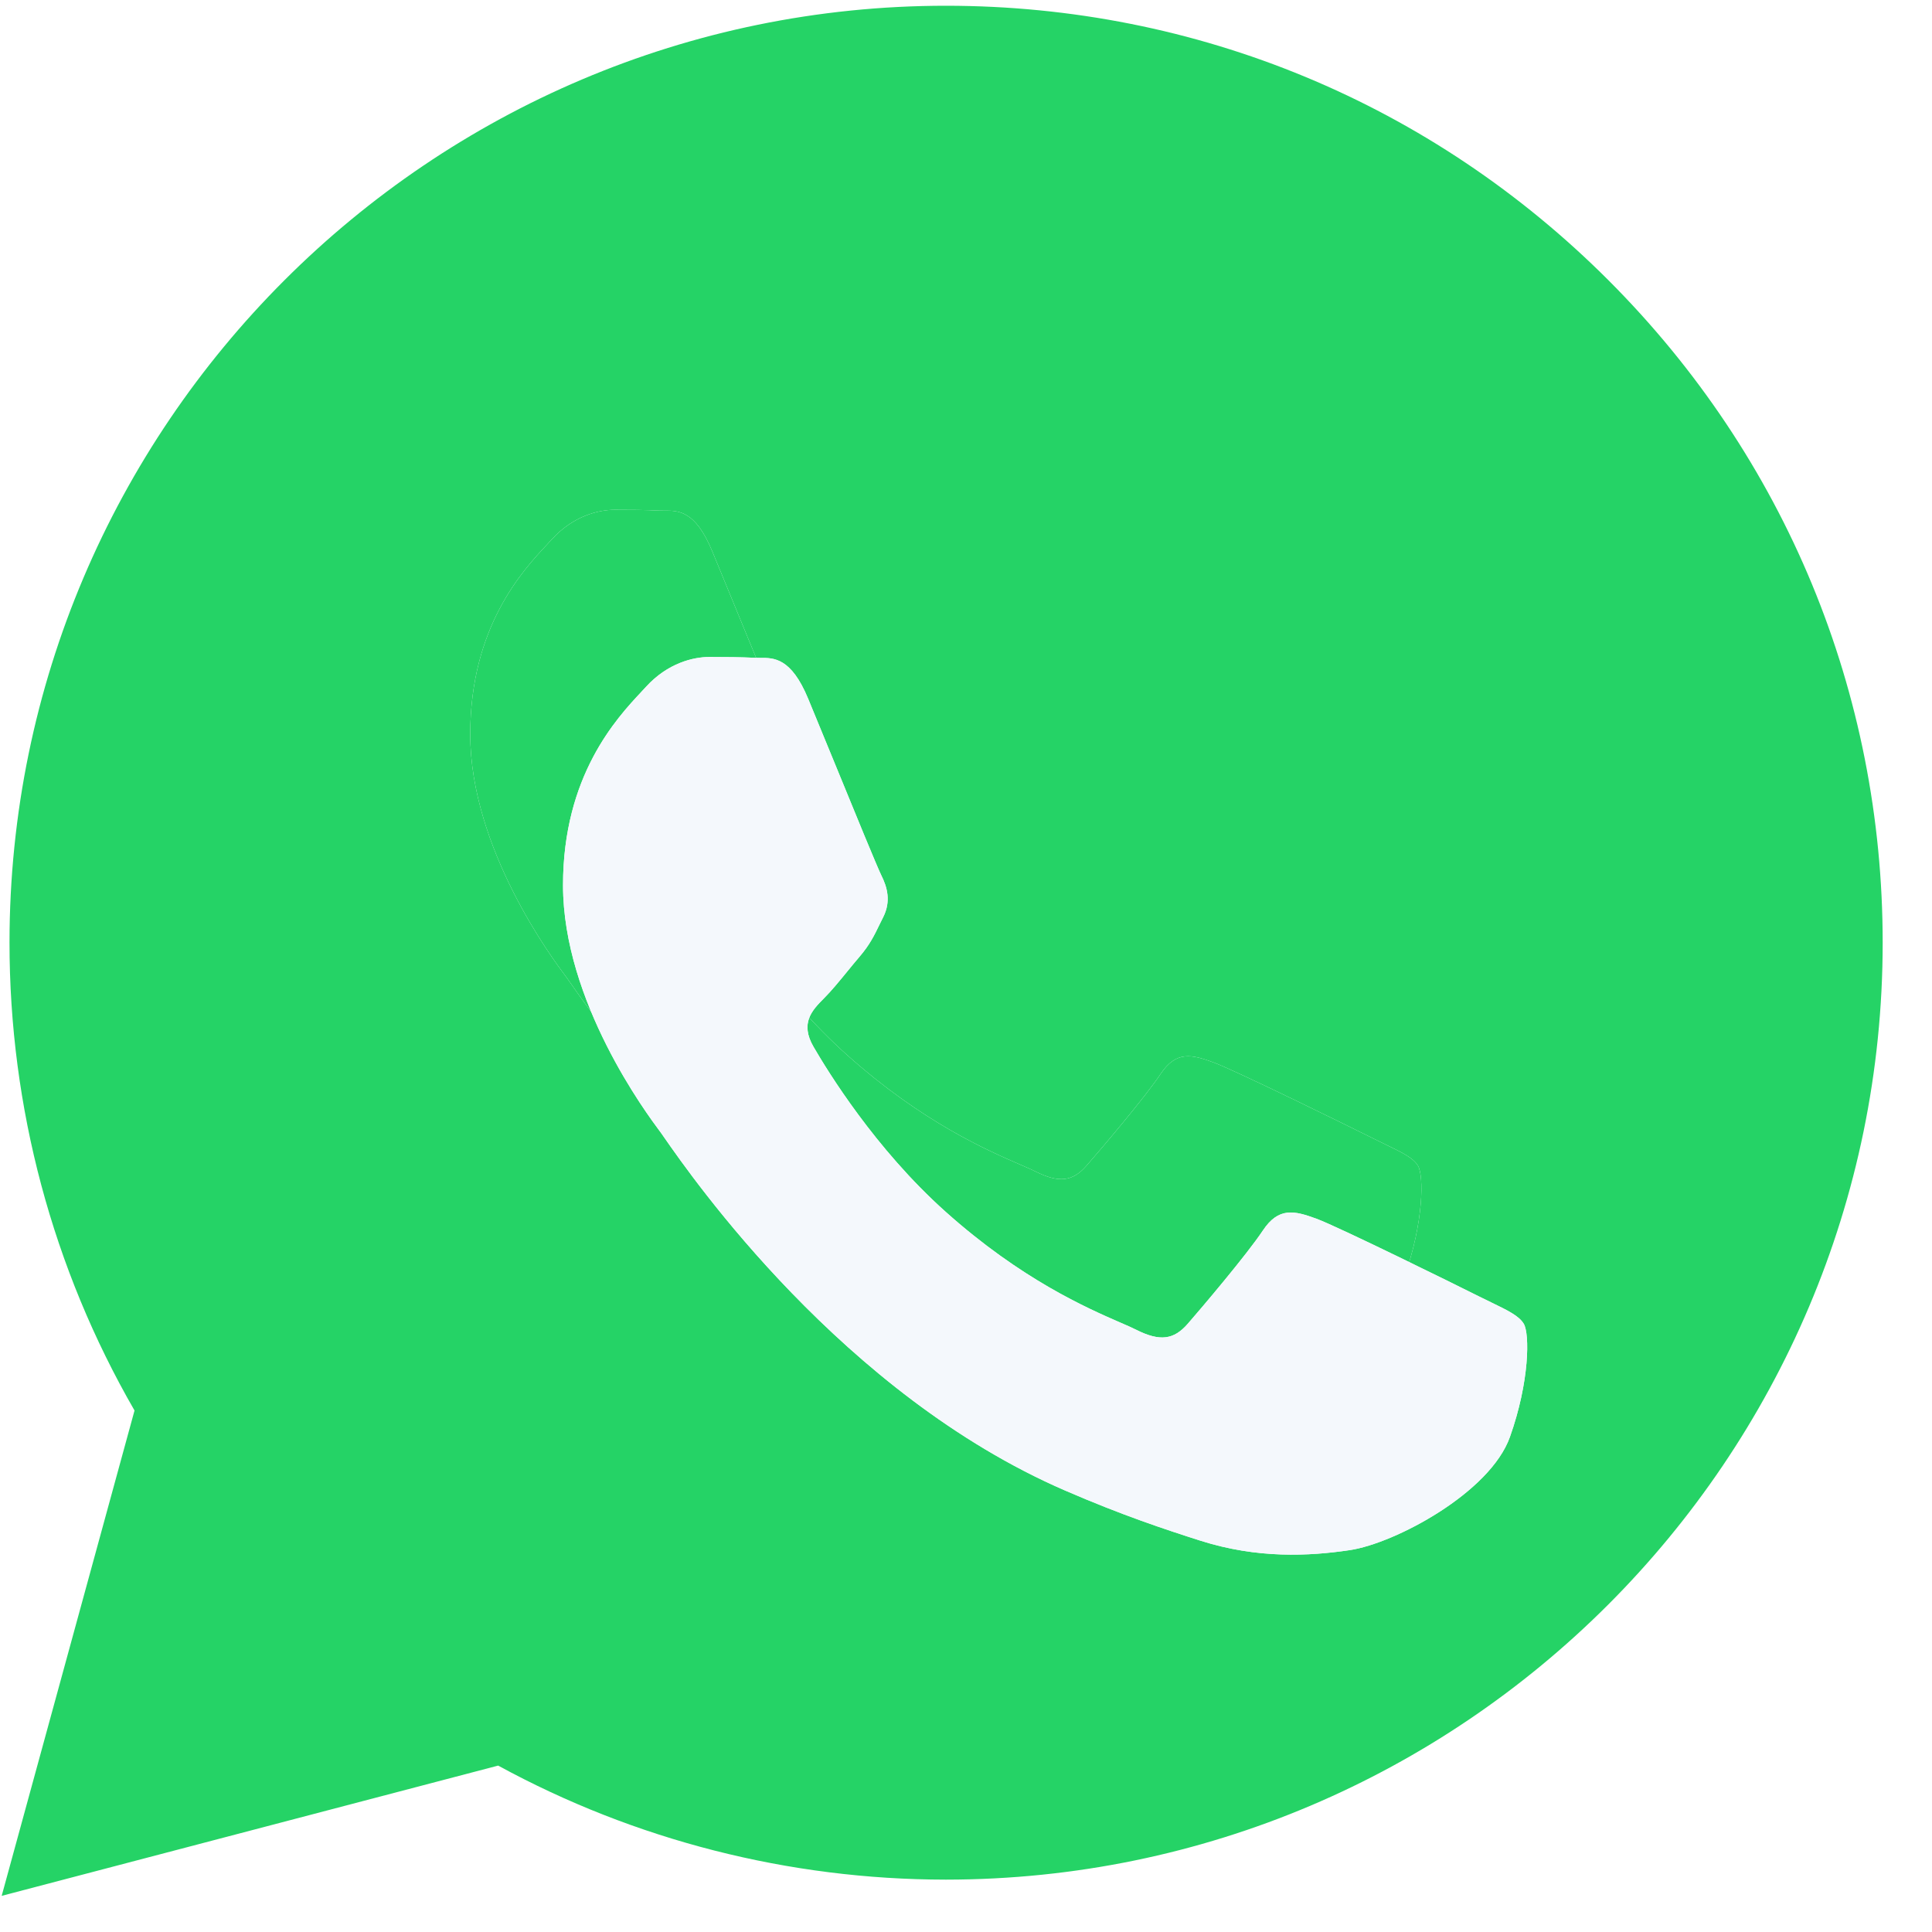 <svg width="38" height="38" viewBox="0 0 38 38" fill="none" xmlns="http://www.w3.org/2000/svg">
<g filter="url(#filter0_i)">
<path fill-rule="evenodd" clip-rule="evenodd" d="M18.609 36.97H18.601C15.518 36.968 12.489 36.195 9.798 34.727L0.033 37.289L2.646 27.743C1.034 24.949 0.186 21.78 0.187 18.534C0.191 8.377 8.455 0.113 18.609 0.113C23.537 0.115 28.162 2.034 31.64 5.516C35.118 8.998 37.032 13.626 37.03 18.548C37.026 28.703 28.766 36.965 18.609 36.97ZM27.259 22.514C27.58 22.669 27.797 22.774 27.89 22.929C28.005 23.121 28.005 24.042 27.621 25.118C27.238 26.193 25.399 27.174 24.514 27.306C23.721 27.425 22.718 27.474 21.615 27.124C20.947 26.912 20.089 26.628 18.991 26.154C14.676 24.291 11.76 20.109 11.209 19.318C11.17 19.263 11.143 19.224 11.128 19.204L11.124 19.199C10.881 18.874 9.249 16.696 9.249 14.442C9.249 12.322 10.29 11.211 10.77 10.699C10.802 10.664 10.832 10.632 10.86 10.602C11.281 10.142 11.78 10.027 12.087 10.027C12.394 10.027 12.701 10.029 12.969 10.043C13.002 10.044 13.037 10.044 13.072 10.044C13.341 10.043 13.675 10.04 14.005 10.833C14.132 11.138 14.317 11.59 14.513 12.066L14.513 12.067C14.909 13.031 15.347 14.097 15.424 14.251C15.539 14.481 15.616 14.75 15.462 15.057C15.439 15.103 15.418 15.147 15.398 15.188C15.283 15.424 15.198 15.597 15.002 15.825C14.925 15.915 14.846 16.012 14.766 16.108C14.608 16.301 14.45 16.494 14.312 16.631C14.081 16.861 13.841 17.11 14.11 17.571C14.378 18.032 15.302 19.539 16.671 20.759C18.141 22.071 19.42 22.626 20.068 22.907C20.194 22.962 20.297 23.006 20.372 23.044C20.832 23.274 21.101 23.236 21.369 22.929C21.638 22.622 22.52 21.585 22.827 21.124C23.134 20.663 23.441 20.74 23.862 20.894C24.284 21.047 26.547 22.161 27.008 22.391C27.098 22.436 27.181 22.477 27.259 22.514Z" fill="#25D366"/>
<path d="M27.008 22.391C26.547 22.161 24.284 21.047 23.862 20.894C23.441 20.74 23.134 20.663 22.827 21.124C22.52 21.585 21.638 22.622 21.369 22.929C21.101 23.236 20.832 23.274 20.372 23.044C20.297 23.006 20.194 22.962 20.068 22.907C19.42 22.626 18.141 22.071 16.671 20.759C15.302 19.539 14.378 18.032 14.11 17.571C13.841 17.11 14.081 16.861 14.312 16.631C14.45 16.494 14.608 16.301 14.766 16.108C14.846 16.012 14.925 15.915 15.002 15.825C15.198 15.597 15.283 15.424 15.398 15.188C15.418 15.147 15.439 15.103 15.462 15.057C15.616 14.75 15.539 14.481 15.424 14.251C15.347 14.097 14.909 13.031 14.513 12.067L14.513 12.066C14.317 11.59 14.132 11.138 14.005 10.833C13.675 10.04 13.341 10.043 13.072 10.044C13.037 10.044 13.002 10.044 12.969 10.043C12.701 10.029 12.394 10.027 12.087 10.027C11.78 10.027 11.281 10.142 10.86 10.602C10.832 10.632 10.802 10.664 10.77 10.699C10.29 11.211 9.249 12.322 9.249 14.442C9.249 16.696 10.881 18.874 11.124 19.199L11.128 19.204C11.143 19.224 11.17 19.263 11.209 19.318C11.76 20.109 14.676 24.291 18.991 26.154C20.089 26.628 20.947 26.912 21.615 27.124C22.718 27.474 23.721 27.425 24.514 27.306C25.399 27.174 27.238 26.193 27.621 25.118C28.005 24.042 28.005 23.121 27.89 22.929C27.797 22.774 27.58 22.669 27.259 22.514C27.181 22.477 27.098 22.436 27.008 22.391Z" fill="#25D366"/>
</g>
<g filter="url(#filter1_d)">
<path fill-rule="evenodd" clip-rule="evenodd" d="M27.331 22.617C27.657 22.775 27.877 22.881 27.971 23.038C28.087 23.234 28.087 24.171 27.698 25.264C27.309 26.357 25.445 27.354 24.549 27.489C23.745 27.609 22.728 27.659 21.61 27.303C20.932 27.087 20.063 26.8 18.95 26.317C14.576 24.423 11.62 20.172 11.061 19.368C11.022 19.312 10.995 19.272 10.979 19.252L10.975 19.247C10.729 18.916 9.074 16.703 9.074 14.411C9.074 12.256 10.13 11.126 10.616 10.606C10.649 10.57 10.68 10.537 10.707 10.508C11.135 10.039 11.64 9.922 11.951 9.922C12.262 9.922 12.574 9.925 12.846 9.938C12.879 9.94 12.914 9.94 12.95 9.94C13.222 9.938 13.561 9.936 13.895 10.742C14.024 11.052 14.212 11.511 14.411 11.996L14.411 11.996C14.812 12.976 15.256 14.059 15.334 14.216C15.451 14.45 15.528 14.724 15.373 15.036C15.35 15.083 15.328 15.127 15.307 15.169C15.191 15.409 15.105 15.584 14.906 15.817C14.828 15.908 14.748 16.006 14.667 16.105C14.507 16.301 14.346 16.497 14.206 16.636C13.973 16.87 13.73 17.123 14.002 17.591C14.274 18.06 15.21 19.592 16.598 20.833C18.089 22.167 19.384 22.73 20.041 23.016C20.17 23.072 20.274 23.117 20.35 23.156C20.816 23.39 21.088 23.351 21.361 23.038C21.633 22.726 22.527 21.672 22.838 21.204C23.149 20.735 23.46 20.813 23.888 20.969C24.316 21.126 26.61 22.258 27.076 22.492C27.167 22.538 27.253 22.579 27.331 22.617Z" fill="#F4F8FC"/>
<path d="M27.076 22.492C26.61 22.258 24.316 21.126 23.888 20.969C23.46 20.813 23.149 20.735 22.838 21.204C22.527 21.672 21.633 22.726 21.361 23.038C21.088 23.351 20.816 23.39 20.35 23.156C20.274 23.117 20.17 23.072 20.041 23.016C19.384 22.73 18.089 22.167 16.598 20.833C15.21 19.592 14.274 18.06 14.002 17.591C13.73 17.123 13.973 16.87 14.206 16.636C14.346 16.497 14.507 16.301 14.667 16.105C14.748 16.006 14.828 15.908 14.906 15.817C15.105 15.584 15.191 15.409 15.307 15.169C15.328 15.127 15.35 15.083 15.373 15.036C15.528 14.724 15.451 14.45 15.334 14.216C15.256 14.059 14.812 12.976 14.411 11.996L14.411 11.996C14.212 11.511 14.024 11.052 13.895 10.742C13.561 9.936 13.222 9.938 12.95 9.94C12.914 9.94 12.879 9.94 12.846 9.938C12.574 9.925 12.262 9.922 11.951 9.922C11.64 9.922 11.135 10.039 10.707 10.508C10.68 10.537 10.649 10.57 10.616 10.606C10.13 11.126 9.074 12.256 9.074 14.411C9.074 16.703 10.729 18.916 10.975 19.247L10.979 19.252C10.995 19.272 11.022 19.312 11.061 19.368C11.62 20.172 14.576 24.423 18.95 26.317C20.063 26.8 20.932 27.087 21.61 27.303C22.728 27.659 23.745 27.609 24.549 27.489C25.445 27.354 27.309 26.357 27.698 25.264C28.087 24.171 28.087 23.234 27.971 23.038C27.877 22.881 27.657 22.775 27.331 22.617C27.253 22.579 27.167 22.538 27.076 22.492Z" fill="#F4F8FC"/>
</g>
<defs>
<filter id="filter0_i" x="0.033" y="0.113" width="36.998" height="37.176" filterUnits="userSpaceOnUse" color-interpolation-filters="sRGB">
<feFlood flood-opacity="0" result="BackgroundImageFix"/>
<feBlend mode="normal" in="SourceGraphic" in2="BackgroundImageFix" result="shape"/>
<feColorMatrix in="SourceAlpha" type="matrix" values="0 0 0 0 0 0 0 0 0 0 0 0 0 0 0 0 0 0 127 0" result="hardAlpha"/>
<feOffset/>
<feGaussianBlur stdDeviation="10"/>
<feComposite in2="hardAlpha" operator="arithmetic" k2="-1" k3="1"/>
<feColorMatrix type="matrix" values="0 0 0 0 0.007 0 0 0 0 0.394 0 0 0 0 0.151 0 0 0 0.6 0"/>
<feBlend mode="normal" in2="shape" result="effect1_innerShadow"/>
</filter>
<filter id="filter1_d" x="5.074" y="6.922" width="30.964" height="29.657" filterUnits="userSpaceOnUse" color-interpolation-filters="sRGB">
<feFlood flood-opacity="0" result="BackgroundImageFix"/>
<feColorMatrix in="SourceAlpha" type="matrix" values="0 0 0 0 0 0 0 0 0 0 0 0 0 0 0 0 0 0 127 0"/>
<feOffset dx="2" dy="3"/>
<feGaussianBlur stdDeviation="3"/>
<feColorMatrix type="matrix" values="0 0 0 0 0.008 0 0 0 0 0.396 0 0 0 0 0.153 0 0 0 0.6 0"/>
<feBlend mode="normal" in2="BackgroundImageFix" result="effect1_dropShadow"/>
<feBlend mode="normal" in="SourceGraphic" in2="effect1_dropShadow" result="shape"/>
</filter>
</defs>
</svg>
